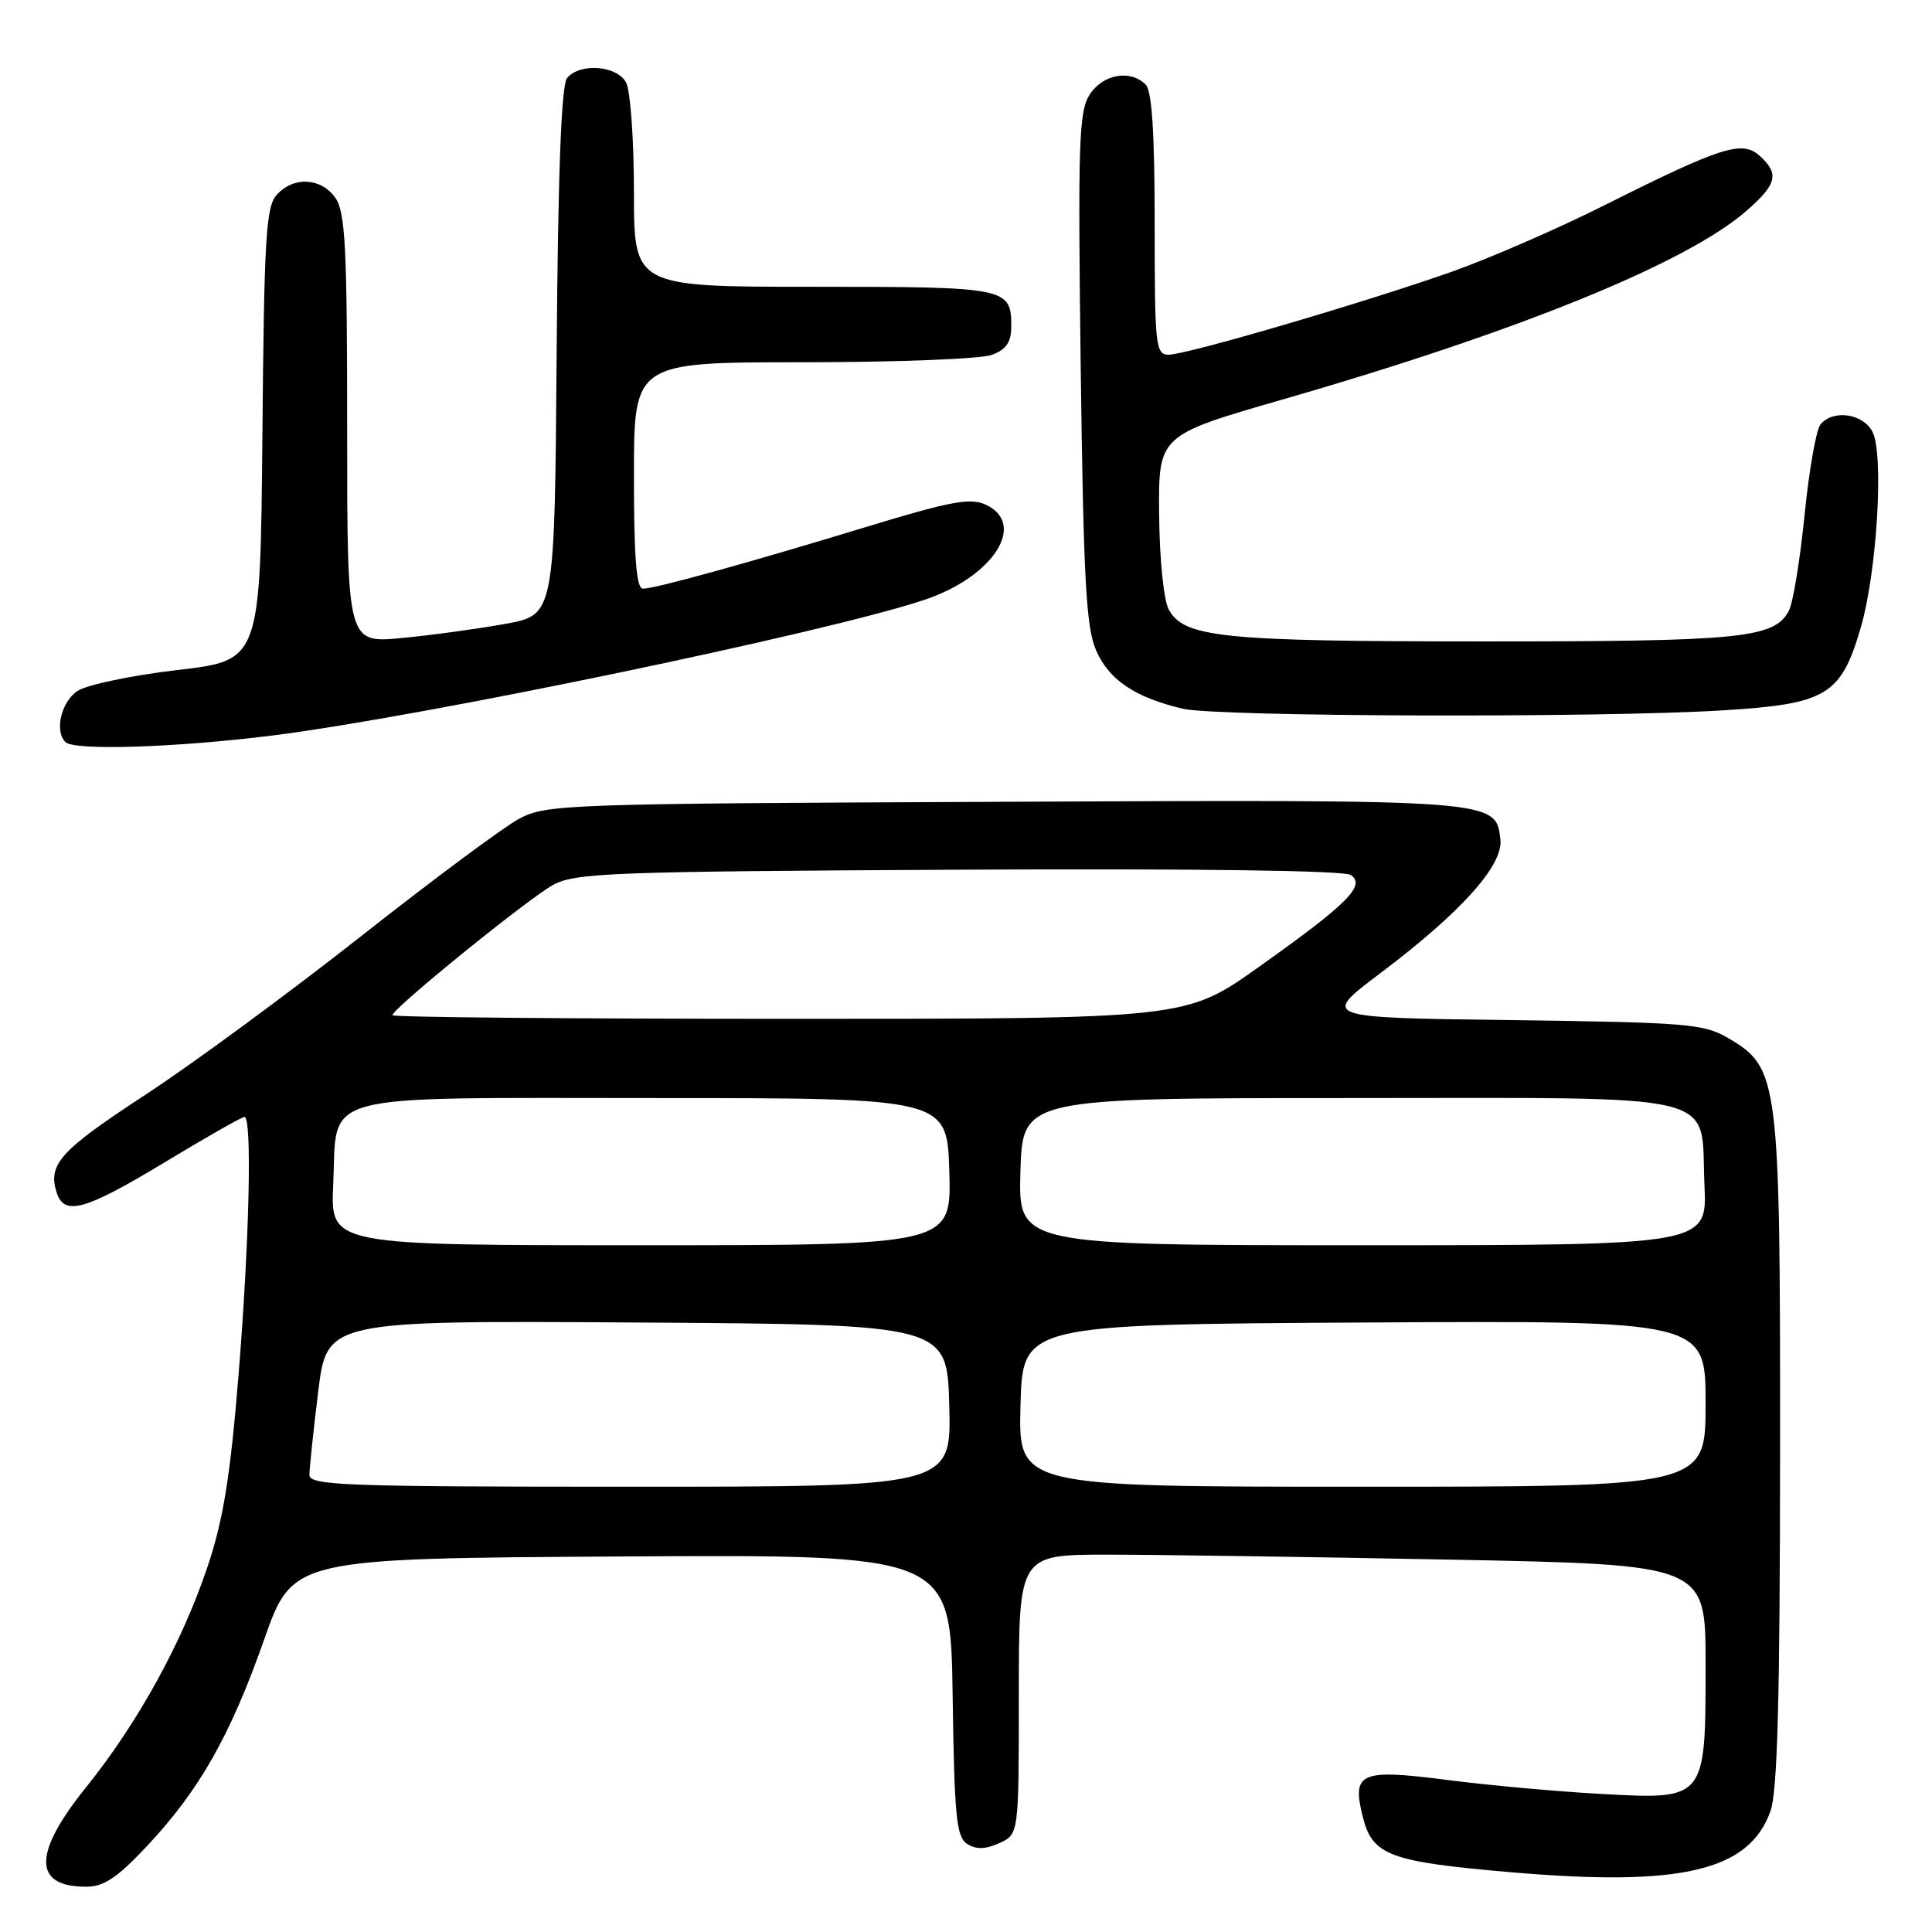 <?xml version="1.0" encoding="UTF-8" standalone="no"?>
<!DOCTYPE svg PUBLIC "-//W3C//DTD SVG 1.1//EN" "http://www.w3.org/Graphics/SVG/1.1/DTD/svg11.dtd" >
<svg xmlns="http://www.w3.org/2000/svg" xmlns:xlink="http://www.w3.org/1999/xlink" version="1.1" viewBox="0 0 256 256">
 <g >
 <path fill="currentColor"
d=" M 19.46 244.63 C 26.40 237.25 30.51 230.00 34.98 217.31 C 38.78 206.50 38.78 206.50 82.37 206.24 C 125.96 205.98 125.96 205.98 126.23 224.63 C 126.46 240.79 126.72 243.42 128.17 244.34 C 129.36 245.09 130.59 245.05 132.42 244.22 C 135.00 243.04 135.00 243.04 135.00 224.52 C 135.00 206.00 135.00 206.00 146.75 206.00 C 153.21 206.00 173.69 206.30 192.25 206.66 C 226.00 207.32 226.00 207.32 226.00 220.44 C 226.00 238.57 226.08 238.47 212.09 237.70 C 206.27 237.38 197.11 236.55 191.75 235.85 C 180.22 234.37 179.11 234.85 180.57 240.72 C 181.84 245.85 184.08 246.69 200.19 248.08 C 222.78 250.03 231.75 247.92 234.59 240.00 C 235.53 237.40 235.85 225.23 235.87 192.50 C 235.89 142.81 235.73 141.51 228.99 137.55 C 225.77 135.66 223.57 135.48 200.29 135.17 C 175.08 134.85 175.08 134.85 182.85 128.99 C 193.62 120.88 199.21 114.65 198.81 111.23 C 198.20 105.93 198.53 105.95 133.00 106.24 C 74.68 106.49 72.37 106.57 68.77 108.50 C 66.72 109.60 57.27 116.62 47.77 124.11 C 38.27 131.59 25.44 141.03 19.25 145.07 C 7.98 152.44 6.32 154.27 7.50 158.00 C 8.51 161.17 11.23 160.41 21.84 154.00 C 27.30 150.70 32.05 148.00 32.39 148.00 C 33.43 148.00 33.04 164.66 31.58 182.54 C 30.51 195.66 29.57 201.42 27.52 207.54 C 24.14 217.64 18.28 228.27 11.41 236.82 C 4.35 245.58 4.35 250.00 11.41 250.00 C 13.76 250.00 15.53 248.82 19.46 244.63 Z  M 36.16 97.45 C 56.09 94.94 109.62 83.80 122.50 79.48 C 131.66 76.41 136.14 69.39 130.57 66.85 C 128.56 65.93 125.83 66.45 114.82 69.81 C 98.97 74.64 86.82 78.00 85.19 78.00 C 84.32 78.00 84.00 73.90 84.00 63.00 C 84.00 48.00 84.00 48.00 106.43 48.00 C 118.77 48.00 130.02 47.56 131.43 47.02 C 133.35 46.30 134.00 45.34 134.00 43.22 C 134.00 38.11 133.43 38.00 107.80 38.00 C 84.00 38.00 84.00 38.00 84.00 25.43 C 84.00 18.52 83.53 12.00 82.96 10.93 C 81.75 8.67 76.83 8.30 75.14 10.34 C 74.38 11.25 73.94 22.85 73.76 46.58 C 73.50 81.48 73.50 81.48 67.00 82.66 C 63.42 83.31 57.24 84.16 53.25 84.54 C 46.00 85.23 46.00 85.23 46.00 56.84 C 46.00 32.76 45.76 28.11 44.44 26.22 C 42.56 23.53 38.91 23.34 36.67 25.81 C 35.24 27.39 35.00 31.46 34.77 57.56 C 34.50 87.50 34.50 87.50 23.53 88.78 C 17.50 89.48 11.54 90.73 10.28 91.55 C 8.12 92.97 7.19 96.86 8.67 98.33 C 9.83 99.49 23.36 99.06 36.16 97.45 Z  M 228.21 94.13 C 242.05 93.29 243.94 92.15 246.57 83.13 C 248.72 75.71 249.65 60.08 248.10 57.19 C 246.81 54.77 242.87 54.23 241.22 56.25 C 240.65 56.94 239.70 62.36 239.11 68.29 C 238.51 74.23 237.58 79.92 237.03 80.94 C 235.09 84.57 230.76 85.00 196.60 84.99 C 161.84 84.99 156.86 84.48 154.85 80.73 C 154.19 79.49 153.64 73.98 153.59 68.11 C 153.50 57.68 153.50 57.68 170.00 52.92 C 201.26 43.91 223.58 34.82 231.47 27.89 C 235.47 24.38 235.79 23.02 233.16 20.64 C 230.84 18.55 228.11 19.42 212.49 27.25 C 206.44 30.29 197.44 34.20 192.50 35.96 C 180.93 40.05 157.25 47.00 154.85 47.00 C 153.12 47.00 153.00 45.86 153.00 29.70 C 153.00 17.58 152.64 12.04 151.80 11.20 C 149.78 9.18 146.16 9.82 144.41 12.50 C 142.95 14.73 142.82 18.70 143.20 48.75 C 143.57 76.82 143.91 83.12 145.24 86.18 C 146.94 90.09 150.40 92.42 156.72 93.91 C 161.27 94.98 211.76 95.14 228.21 94.13 Z  M 41.00 195.44 C 41.00 194.58 41.52 189.63 42.16 184.43 C 43.32 174.98 43.32 174.98 84.41 175.24 C 125.50 175.50 125.50 175.50 125.78 186.25 C 126.07 197.00 126.07 197.00 83.53 197.00 C 45.68 197.00 41.00 196.83 41.00 195.44 Z  M 135.22 186.25 C 135.50 175.50 135.50 175.50 180.75 175.24 C 226.00 174.98 226.00 174.98 226.00 185.99 C 226.00 197.00 226.00 197.00 180.47 197.00 C 134.93 197.00 134.93 197.00 135.22 186.25 Z  M 44.15 157.03 C 44.72 144.57 41.26 145.50 86.79 145.50 C 125.50 145.50 125.50 145.50 125.79 155.25 C 126.07 165.00 126.07 165.00 84.93 165.00 C 43.79 165.00 43.79 165.00 44.15 157.03 Z  M 135.21 155.25 C 135.50 145.50 135.50 145.50 178.72 145.50 C 229.38 145.50 225.28 144.50 225.85 157.03 C 226.21 165.00 226.21 165.00 180.57 165.00 C 134.93 165.00 134.93 165.00 135.21 155.25 Z  M 52.00 134.52 C 52.00 133.65 69.98 119.06 73.27 117.27 C 76.22 115.65 80.92 115.48 127.00 115.24 C 157.78 115.08 178.07 115.34 178.96 115.93 C 181.05 117.29 178.60 119.75 166.81 128.12 C 157.13 135.00 157.13 135.00 104.56 135.00 C 75.65 135.00 52.00 134.79 52.00 134.52 Z "/>
</g>
</svg>